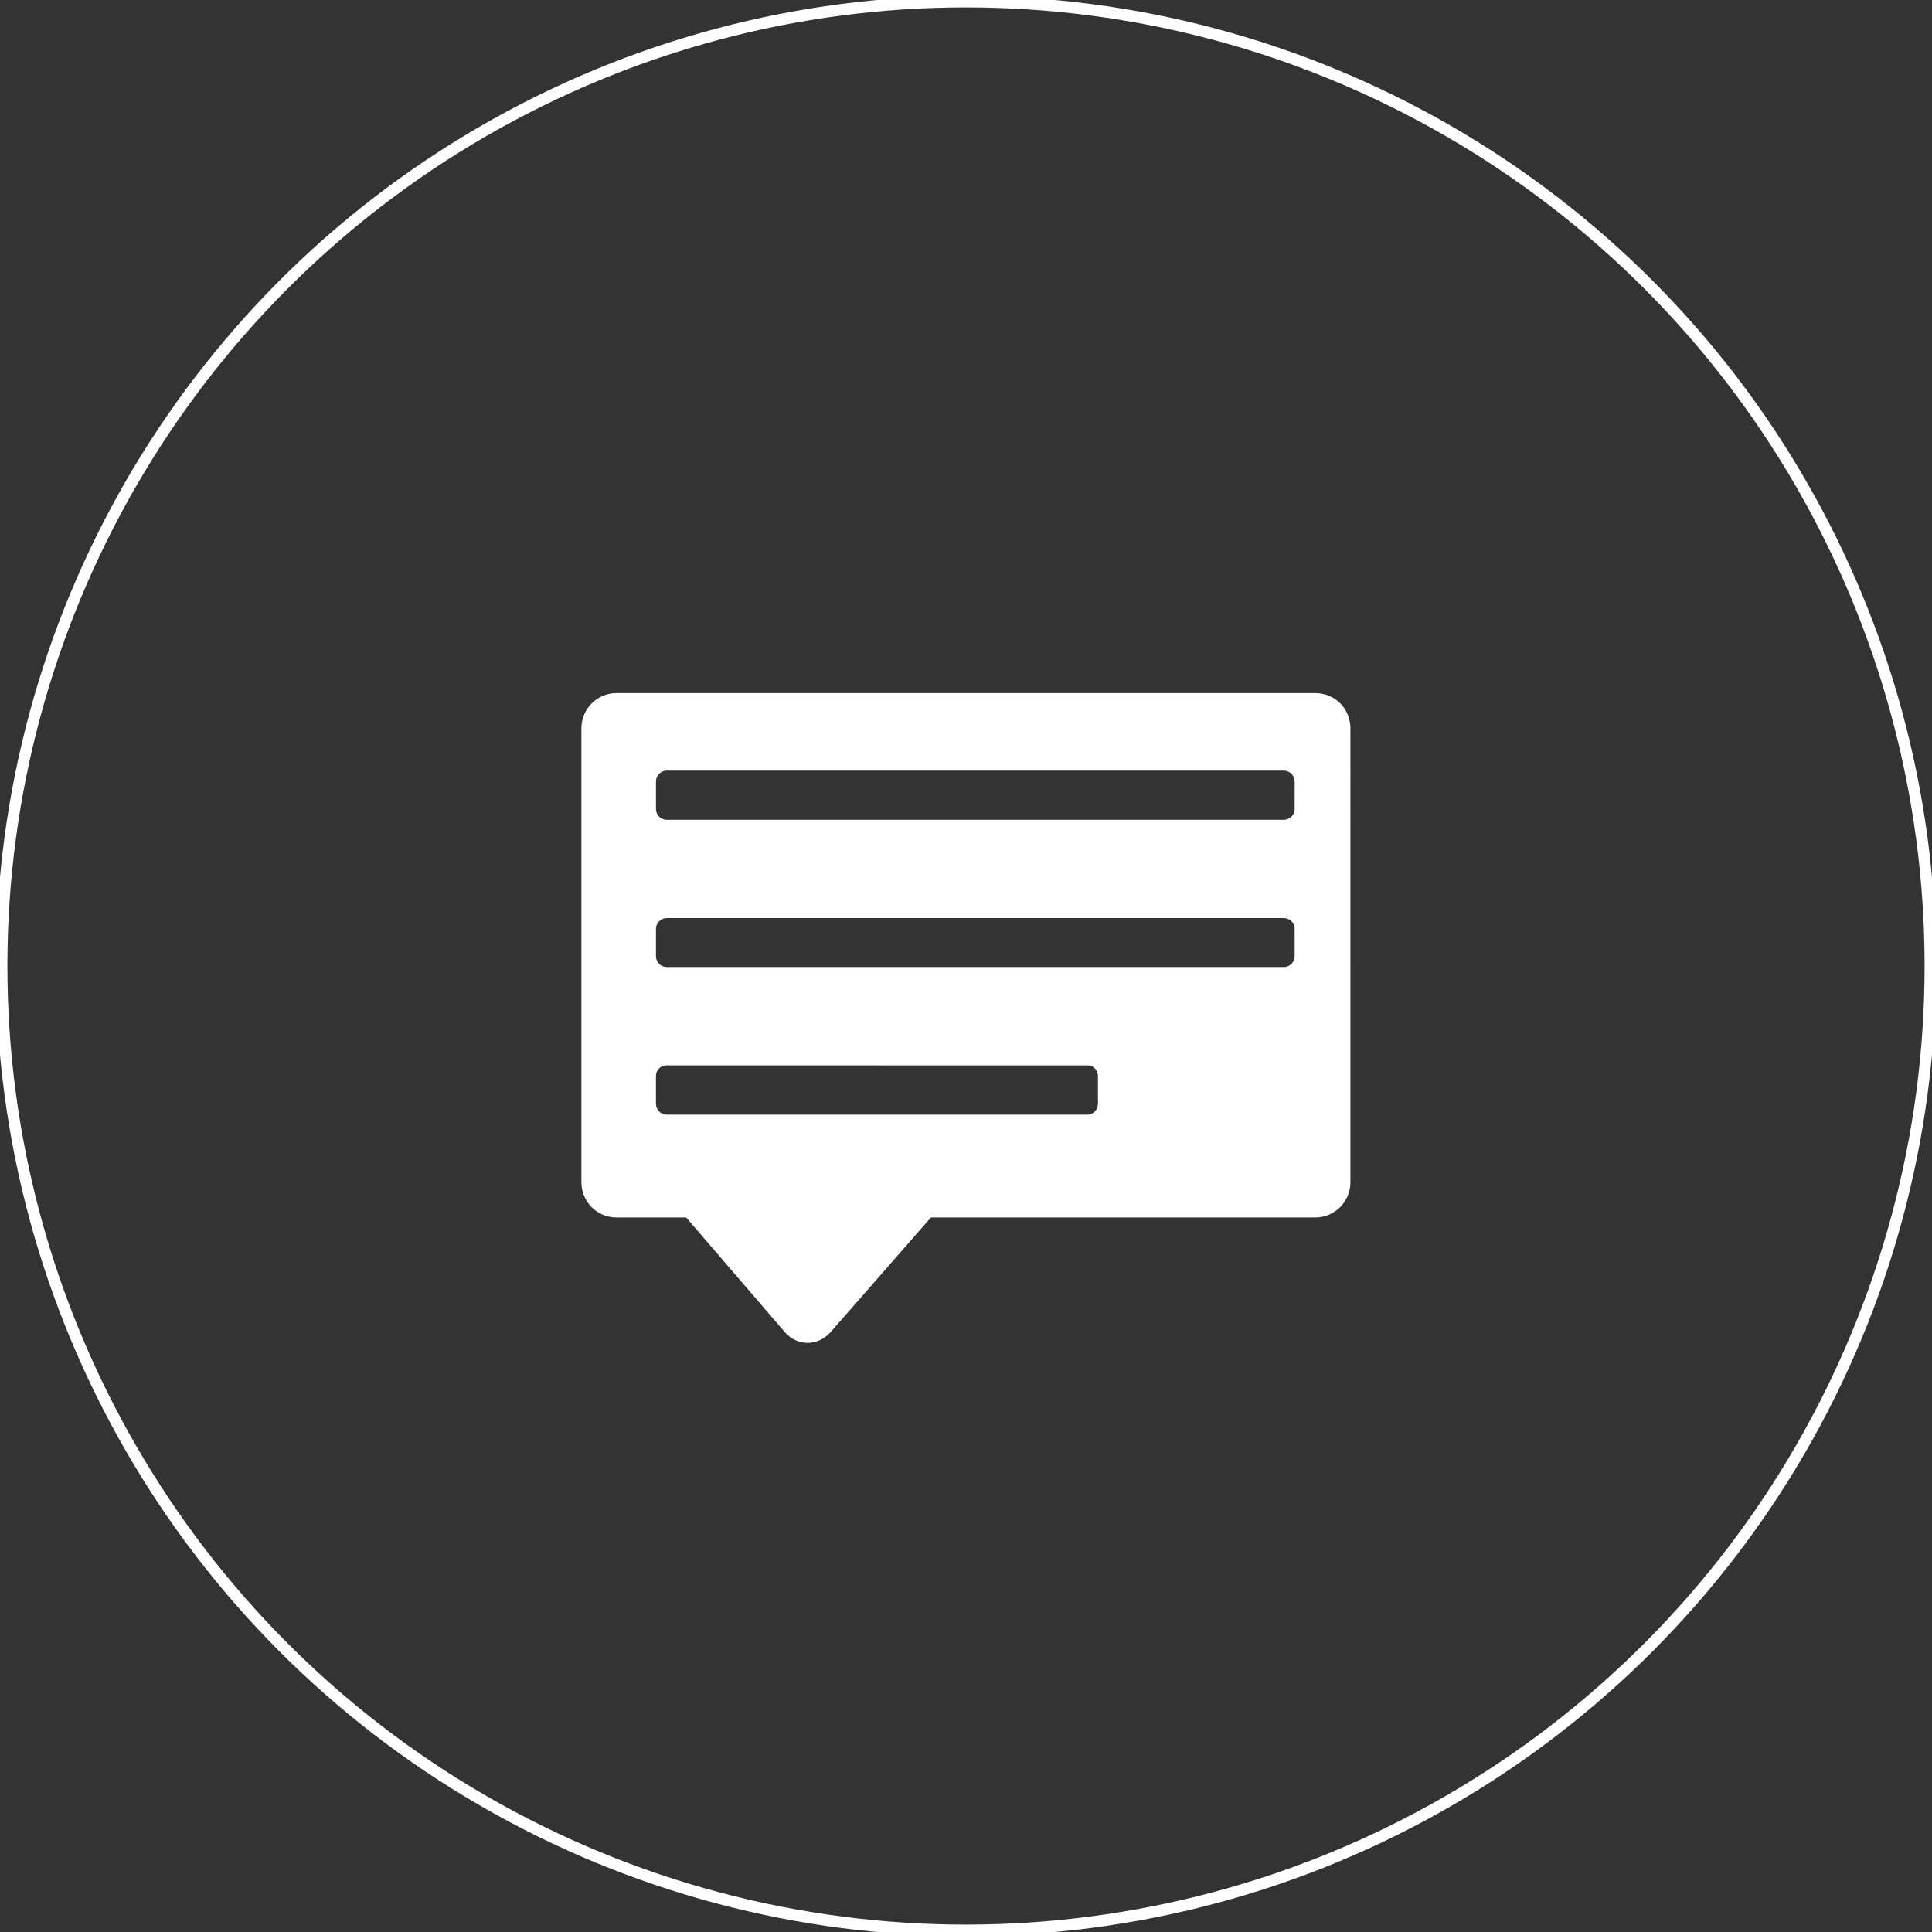 <?xml version="1.0" encoding="utf-8"?>
<!-- Generator: Adobe Illustrator 15.0.0, SVG Export Plug-In . SVG Version: 6.00 Build 0)  -->
<!DOCTYPE svg PUBLIC "-//W3C//DTD SVG 1.1//EN" "http://www.w3.org/Graphics/SVG/1.1/DTD/svg11.dtd">
<svg version="1.1" id="Layer_1" xmlns="http://www.w3.org/2000/svg" xmlns:xlink="http://www.w3.org/1999/xlink" x="0px" y="0px"
	 width="118px" height="118px" viewBox="0 0 118 118" enable-background="new 0 0 118 118" xml:space="preserve">
<rect x="0" y="0" width="118" height="118" fill="#333333" stroke="none"/>
<g>
	<path fill-rule="evenodd" clip-rule="evenodd" fill="#FFFFFF" d="M41.909,74.359l6.016,6.993c0.772,0.895,2.043,0.882,2.814,0
		l6.118-6.993h23.476c1.189,0,2.146-0.966,2.146-2.149V44.482c0-1.189-0.938-2.149-2.146-2.149H37.647
		c-1.179,0-2.137,0.96-2.137,2.149V72.21c0,1.184,0.947,2.149,2.137,2.149H41.909z M40.063,47.739c0-0.361,0.292-0.672,0.658-0.672
		l37.692,0.002c0.366,0,0.66,0.293,0.66,0.674v1.668c0,0.367-0.309,0.66-0.66,0.66H40.722c-0.366,0-0.658-0.293-0.658-0.66V47.739z
		 M40.063,56.735c0-0.367,0.292-0.66,0.658-0.66h37.692c0.366,0,0.66,0.293,0.66,0.66v1.672c0,0.363-0.309,0.656-0.66,0.656H40.722
		c-0.366,0-0.658-0.293-0.658-0.659V56.735z M40.063,65.73c0-0.367,0.277-0.66,0.631-0.66l25.751,0.003
		c0.336,0,0.615,0.293,0.615,0.657v1.671c0,0.364-0.279,0.676-0.615,0.676H40.694c-0.339,0-0.631-0.302-0.631-0.676V65.73z"/>
	<circle fill="none" stroke="#FFFFFF" stroke-width="0.701" stroke-miterlimit="10" cx="59" cy="59" r="58.898"/>
</g>
</svg>
